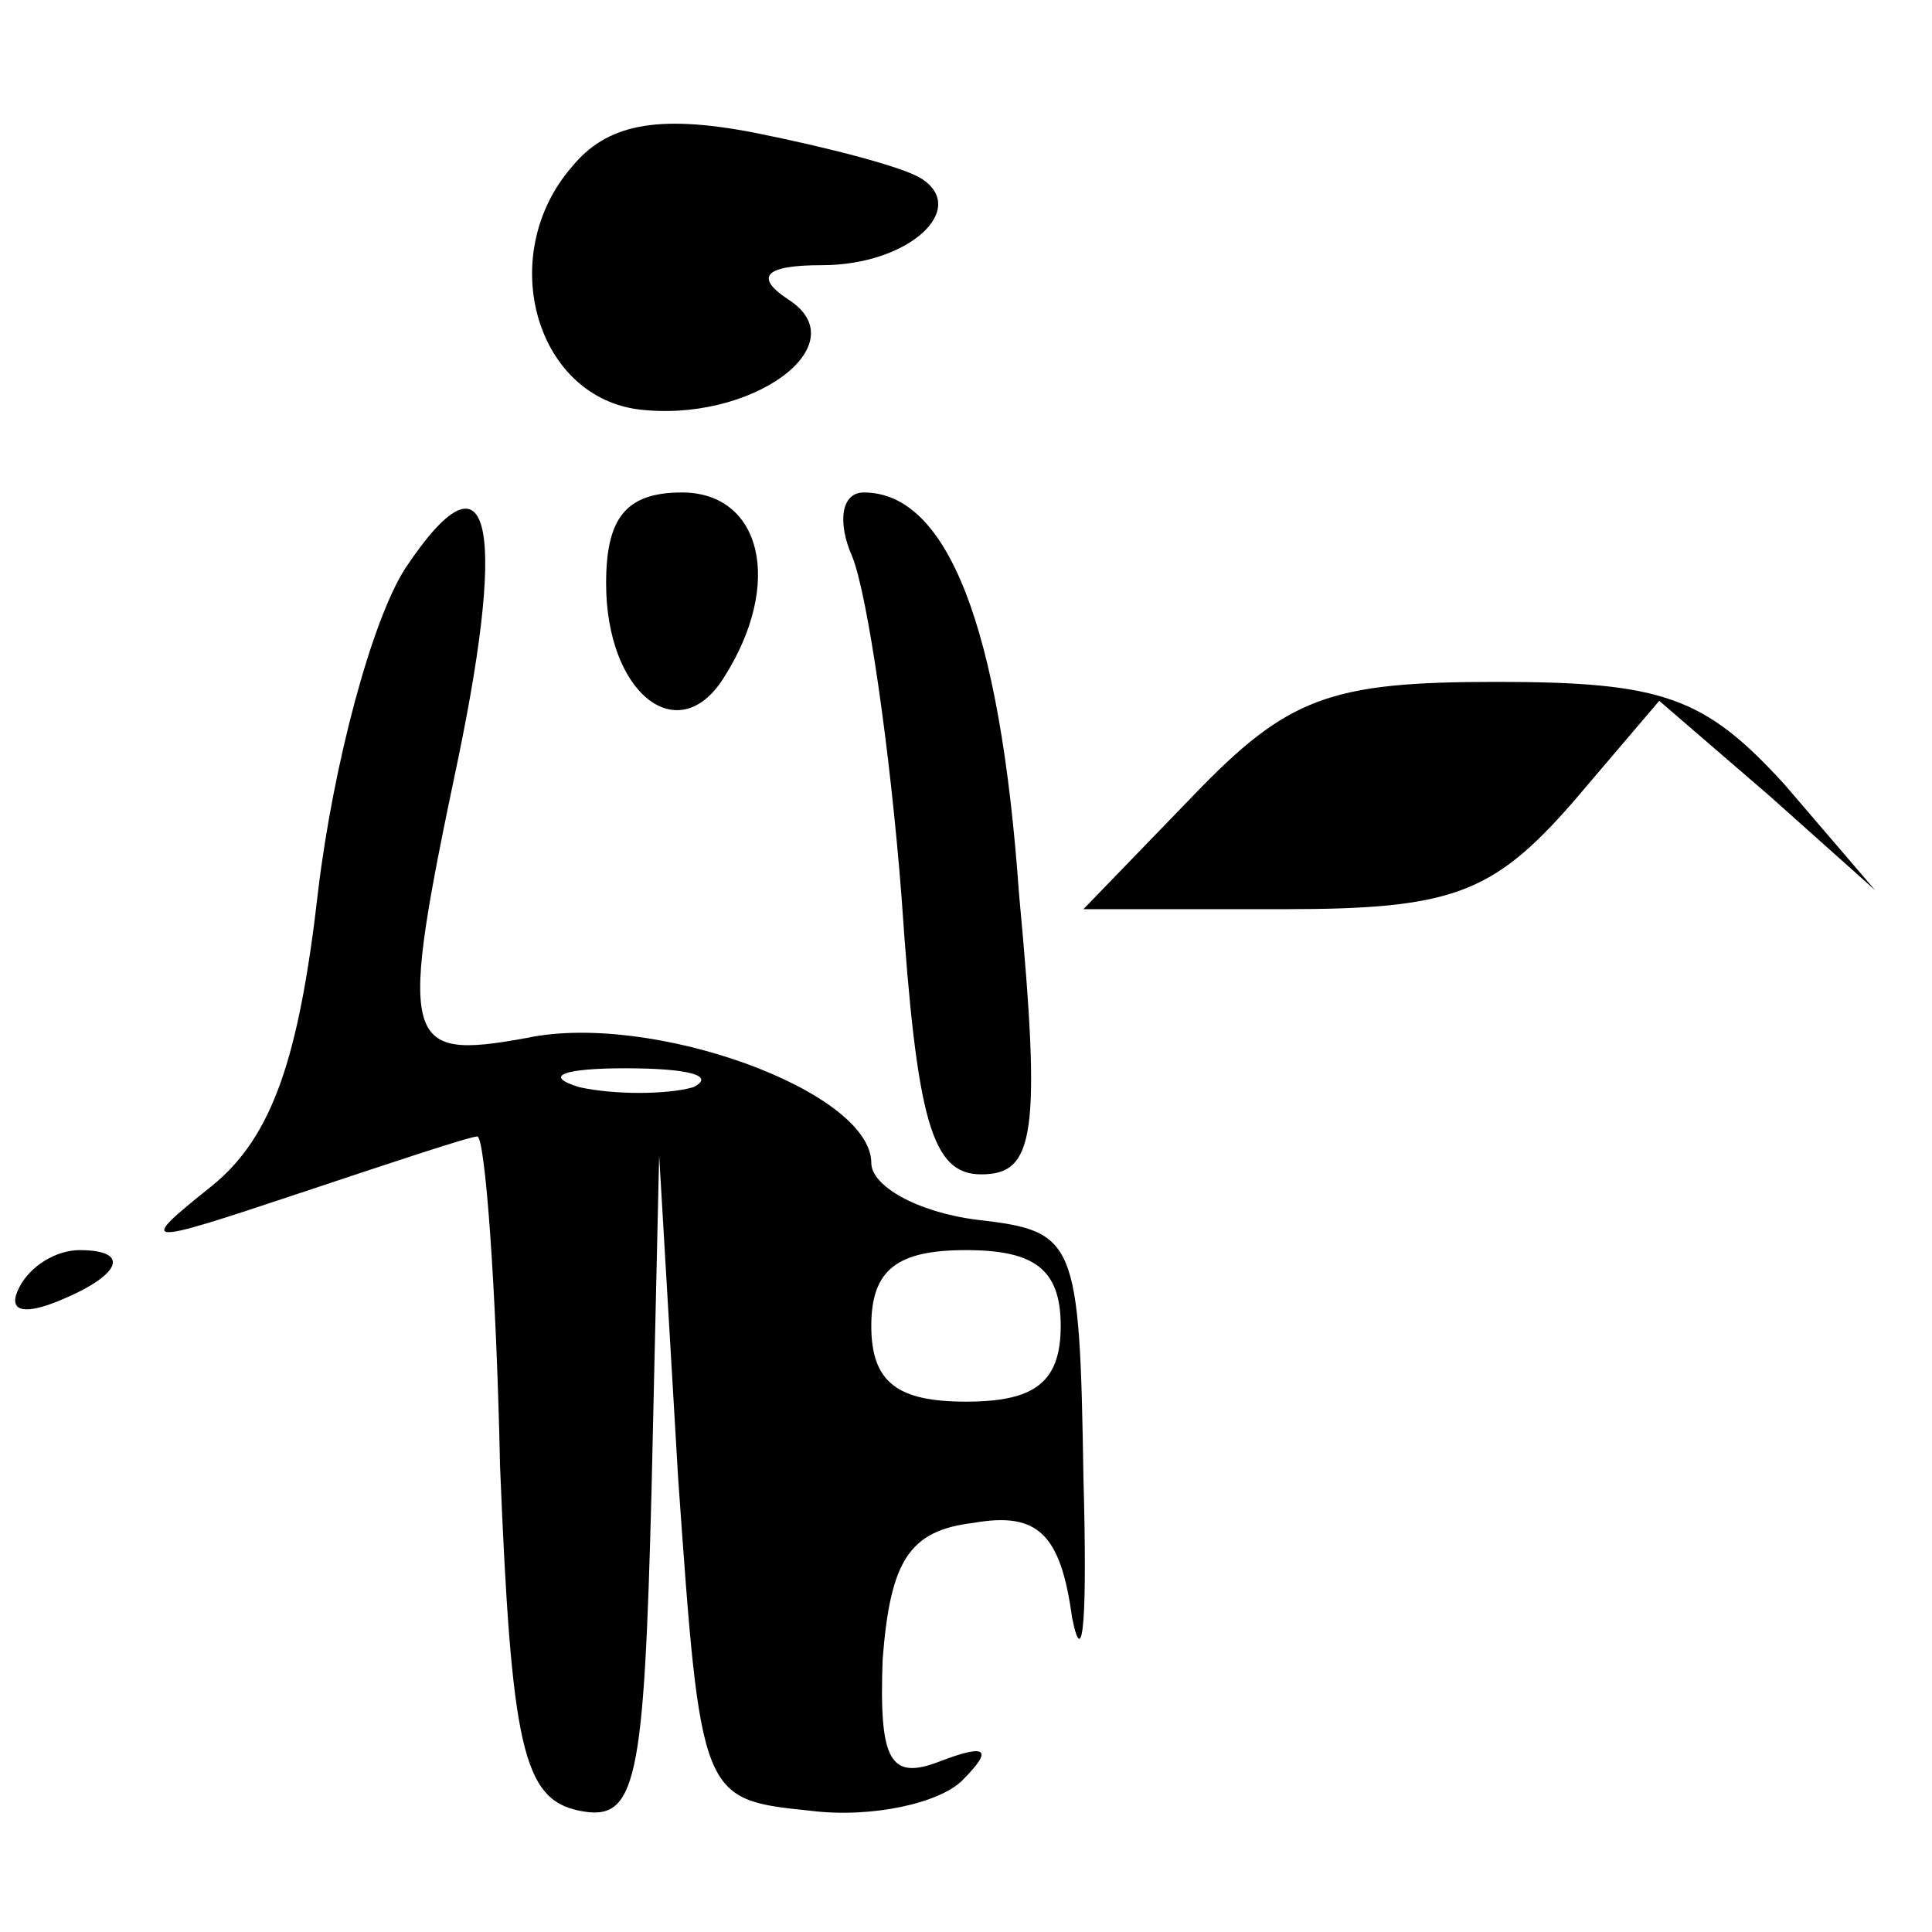 <?xml version="1.0" standalone="no"?>
<!DOCTYPE svg PUBLIC "-//W3C//DTD SVG 20010904//EN"
 "http://www.w3.org/TR/2001/REC-SVG-20010904/DTD/svg10.dtd">
<svg version="1.0" xmlns="http://www.w3.org/2000/svg"
 width="51pt" height="51pt" viewBox="0 0 51 51"
 preserveAspectRatio="xMidYMid meet">

<g transform="translate(0,51) scale(0.1,-0.1)"
fill="#000000" stroke="none">
<path d="M151 466 c-20 -23 -10 -60 17 -64 30 -4 59 17 40 29 -9 6 -6 9 9 9
23 0 39 15 26 23 -5 3 -24 8 -44 12 -26 5 -39 2 -48 -9z"/>
<path d="M107 360 c-9 -14 -19 -52 -23 -85 -5 -44 -12 -65 -28 -78 -20 -16
-19 -16 23 -2 24 8 45 15 47 15 2 0 5 -39 6 -87 3 -74 6 -88 21 -91 15 -3 17
7 19 85 l2 88 5 -85 c6 -85 6 -85 35 -88 16 -2 34 2 40 8 8 8 7 10 -6 5 -13
-5 -16 0 -15 27 2 26 7 34 24 36 17 3 23 -3 26 -25 3 -15 4 1 3 37 -1 63 -2
65 -28 68 -16 2 -28 9 -28 15 0 19 -58 40 -91 33 -33 -6 -34 -2 -18 74 13 63
8 83 -14 50z m76 -137 c-7 -2 -21 -2 -30 0 -10 3 -4 5 12 5 17 0 24 -2 18 -5z
m97 -63 c0 -15 -7 -20 -25 -20 -18 0 -25 5 -25 20 0 15 7 20 25 20 18 0 25 -5
25 -20z"/>
<path d="M160 356 c0 -29 19 -44 31 -25 16 25 10 49 -11 49 -15 0 -20 -7 -20
-24z"/>
<path d="M225 363 c4 -10 10 -51 13 -90 4 -59 8 -73 21 -73 14 0 16 10 10 74
-5 71 -19 106 -41 106 -6 0 -7 -8 -3 -17z"/>
<path d="M315 300 l-29 -30 53 0 c44 0 55 4 76 28 l23 27 29 -25 28 -25 -24
28 c-21 23 -32 27 -76 27 -44 0 -55 -4 -80 -30z"/>
<path d="M5 170 c-3 -6 1 -7 9 -4 18 7 21 14 7 14 -6 0 -13 -4 -16 -10z"/>
</g>
</svg>
